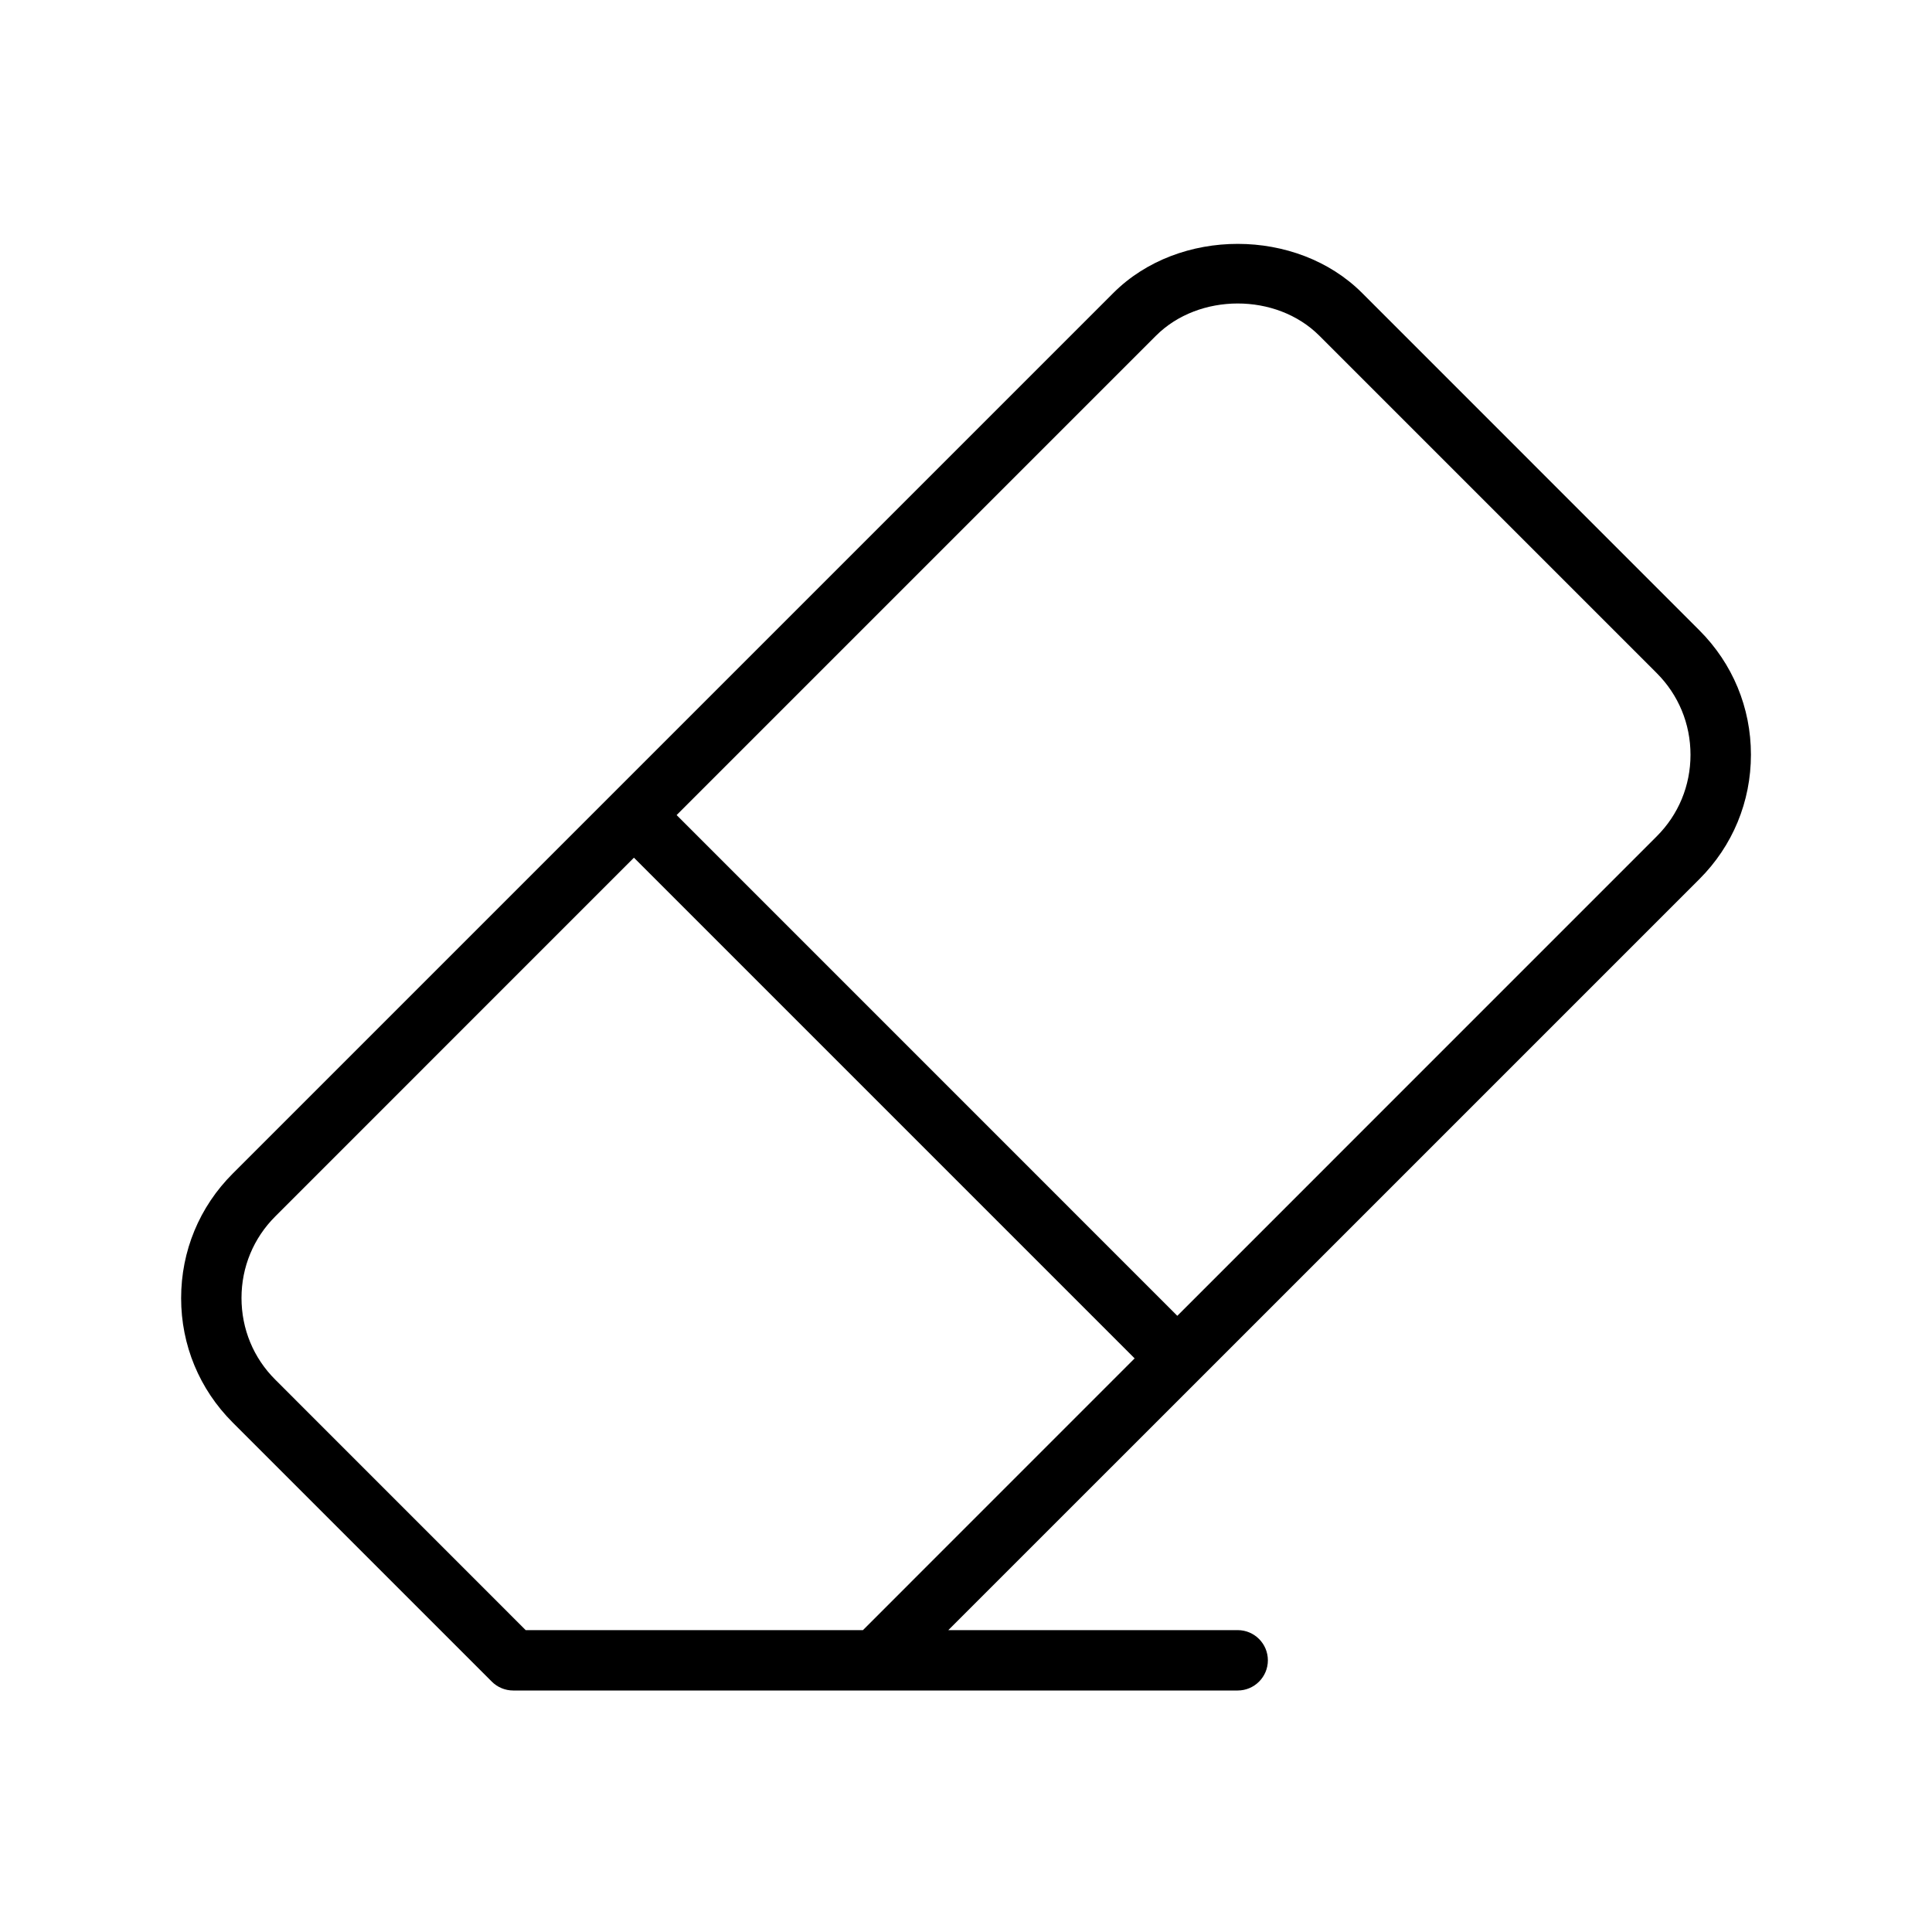 <svg version="1.1" xmlns="http://www.w3.org/2000/svg" width="32" height="32" viewBox="0 0 32 32">
<title>eraser</title>
<path d="M19.854 22.854v0l8.294-8.294c0.55-0.55 0.853-1.28 0.853-2.061 0-0.777-0.303-1.508-0.853-2.058l-5.588-5.589c-1.081-1.081-3.032-1.086-4.119 0l-14.588 14.588c-0.55 0.55-0.853 1.281-0.853 2.062 0 0.777 0.303 1.508 0.853 2.058l4.294 4.294c0.093 0.093 0.22 0.146 0.353 0.146h12c0.276 0 0.5-0.224 0.5-0.5s-0.224-0.5-0.5-0.5h-4.793l4.147-4.146zM14.293 27h-5.586l-4.147-4.148c-0.362-0.36-0.56-0.84-0.56-1.354 0-0.51 0.198-0.99 0.56-1.351l5.94-5.941 8.293 8.293-4.5 4.501zM11.207 13.5l7.94-7.94c0.709-0.708 1.991-0.714 2.705 0l5.588 5.588c0.361 0.361 0.56 0.84 0.56 1.354 0 0.51-0.198 0.99-0.56 1.351l-7.94 7.941-8.293-8.294z"></path>
</svg>

